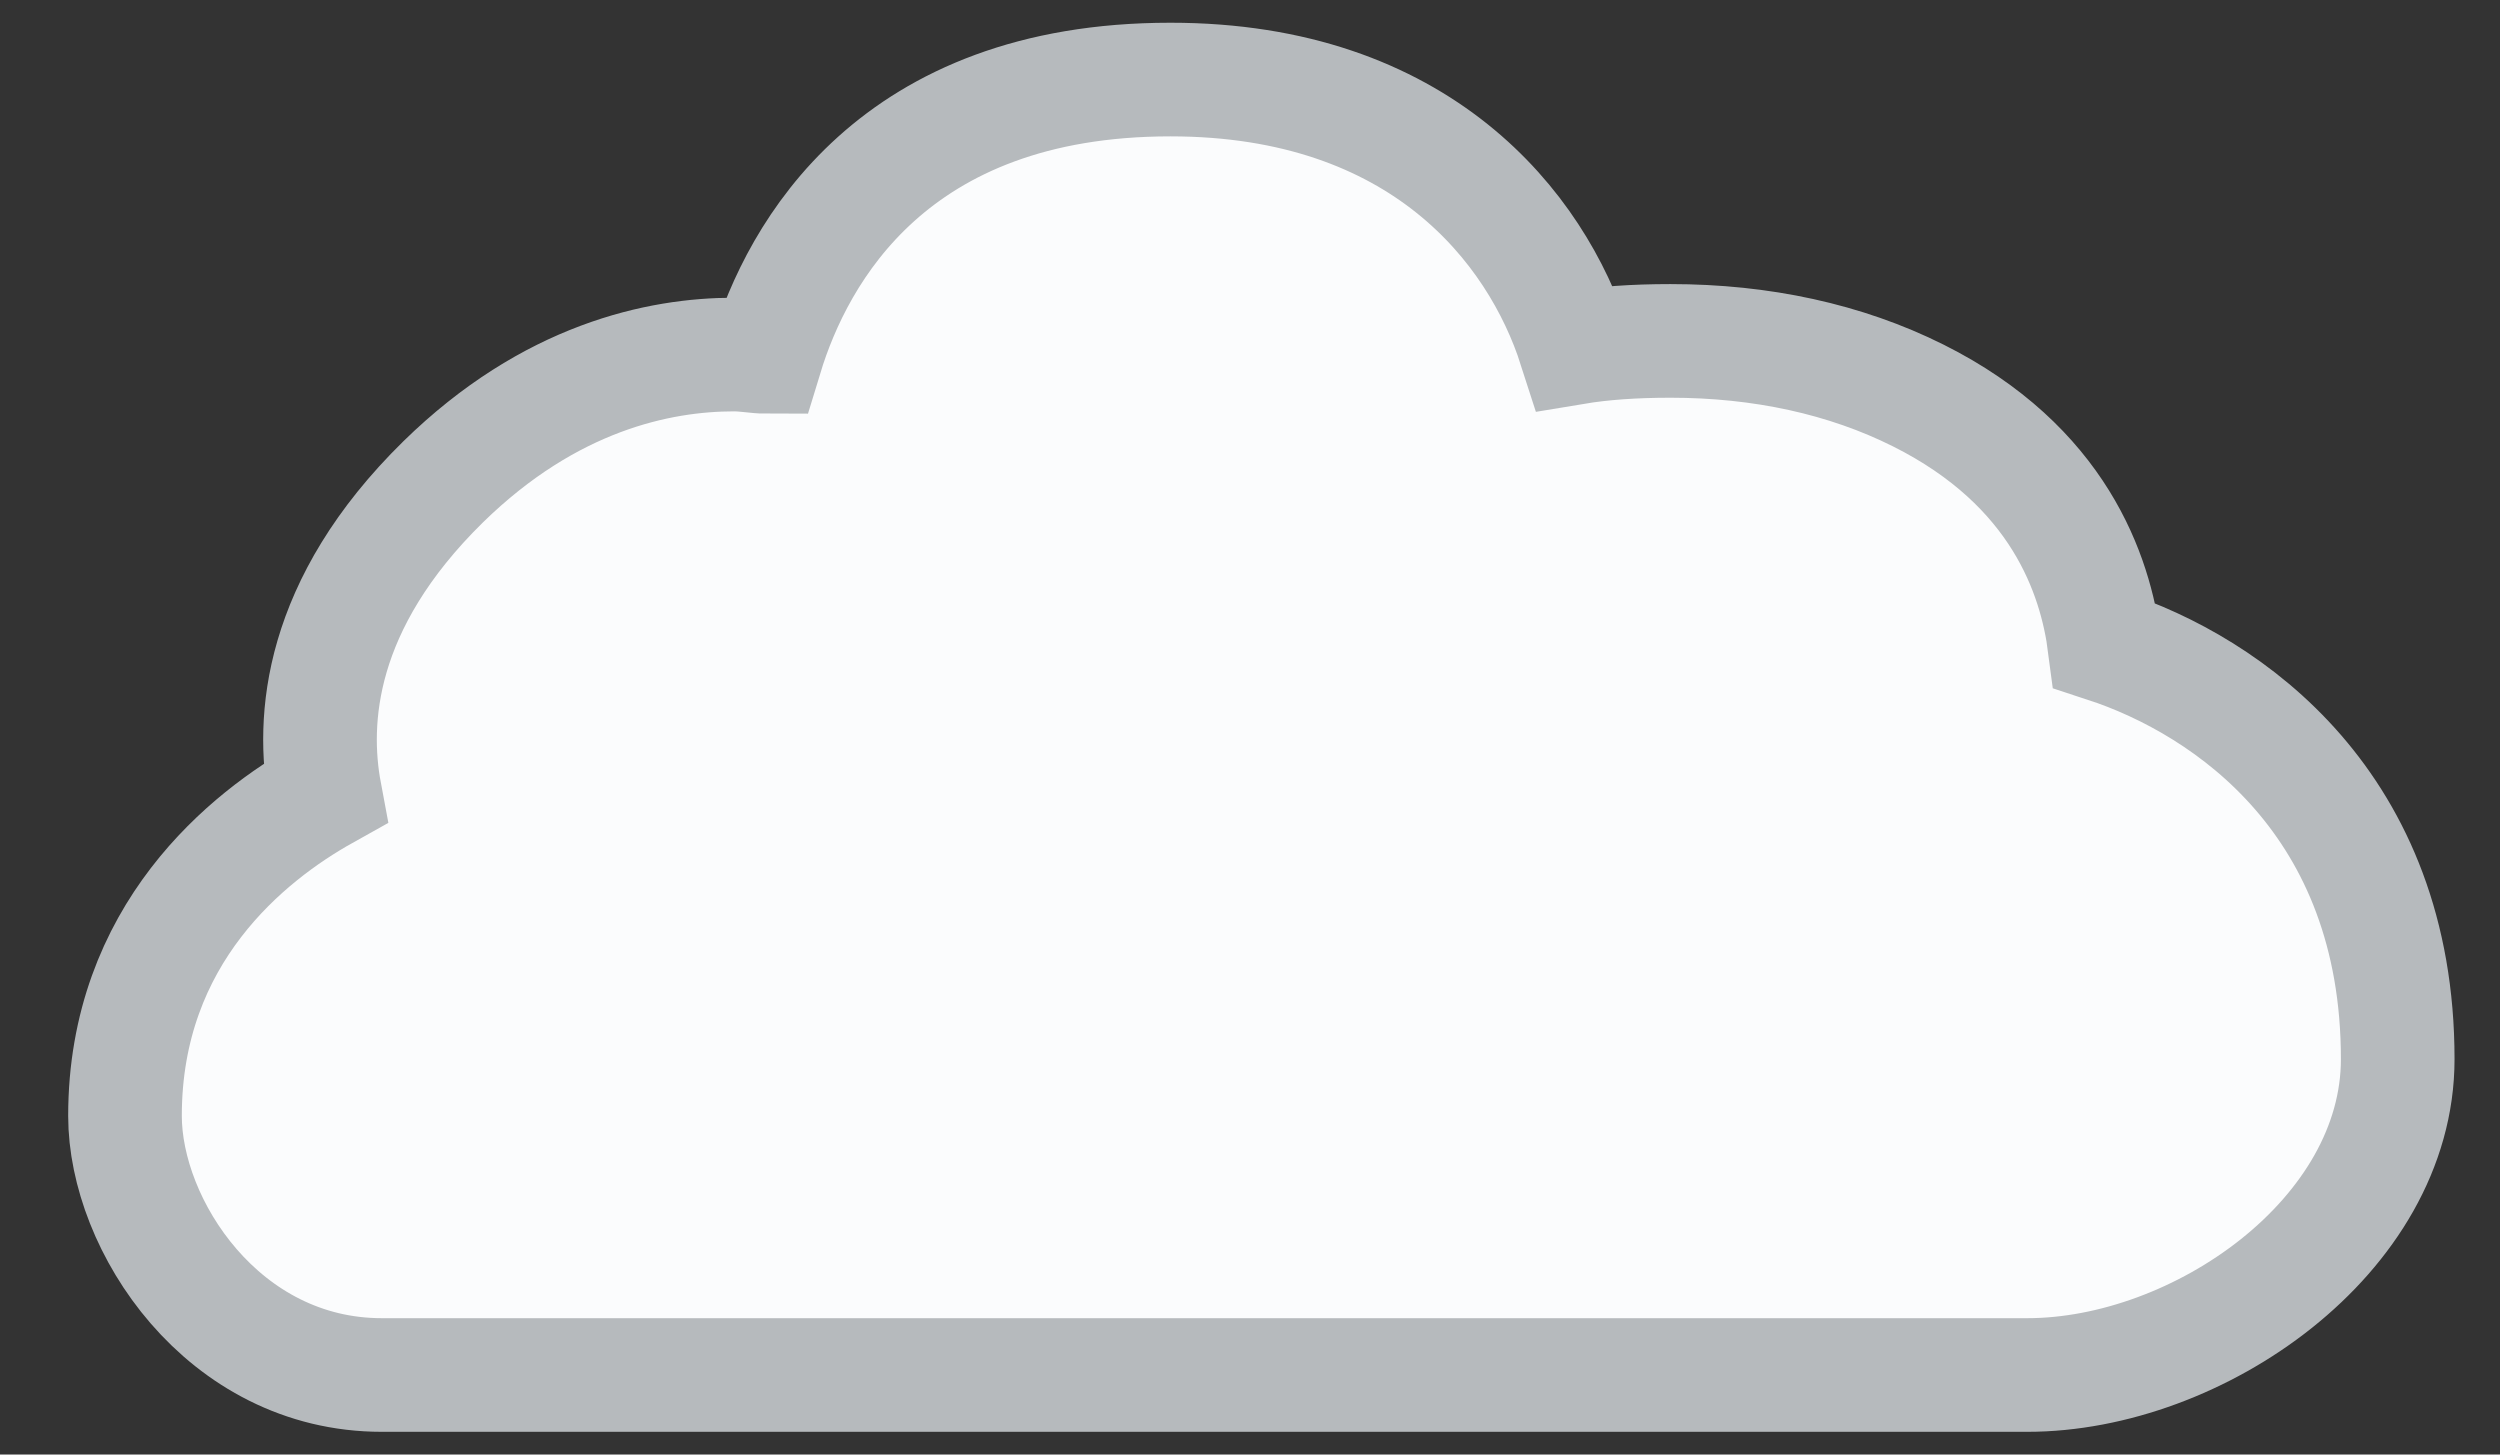 <svg xmlns="http://www.w3.org/2000/svg" viewBox="0 -4 110 64"><rect x="0" y="-4" width="110" height="64" fill="#333333" stroke="none"/><path d="M51.5-.5c-12.2 0-16.4 7.6-17.8 12.2-.4 0-.9-.1-1.4-.1-3.3 0-8.1 1-12.8 5.6-5.5 5.4-5.8 10.5-5.2 13.7-3.4 1.9-8.8 6.2-8.8 14.2 0 4.8 4.3 11.4 11.3 11.4h72.4c7.5 0 16.3-6.1 16.3-13.9 0-11.2-7.4-16.4-12.9-18.2-.4-3.1-2-7.9-8.2-11-3.2-1.6-6.9-2.4-10.9-2.4-1.6 0-3 .1-4.2.3C67.6 6 62.5-.5 51.5-.5z" fill="#FBFCFD" stroke="#B6BABD" stroke-width="5"/></svg>